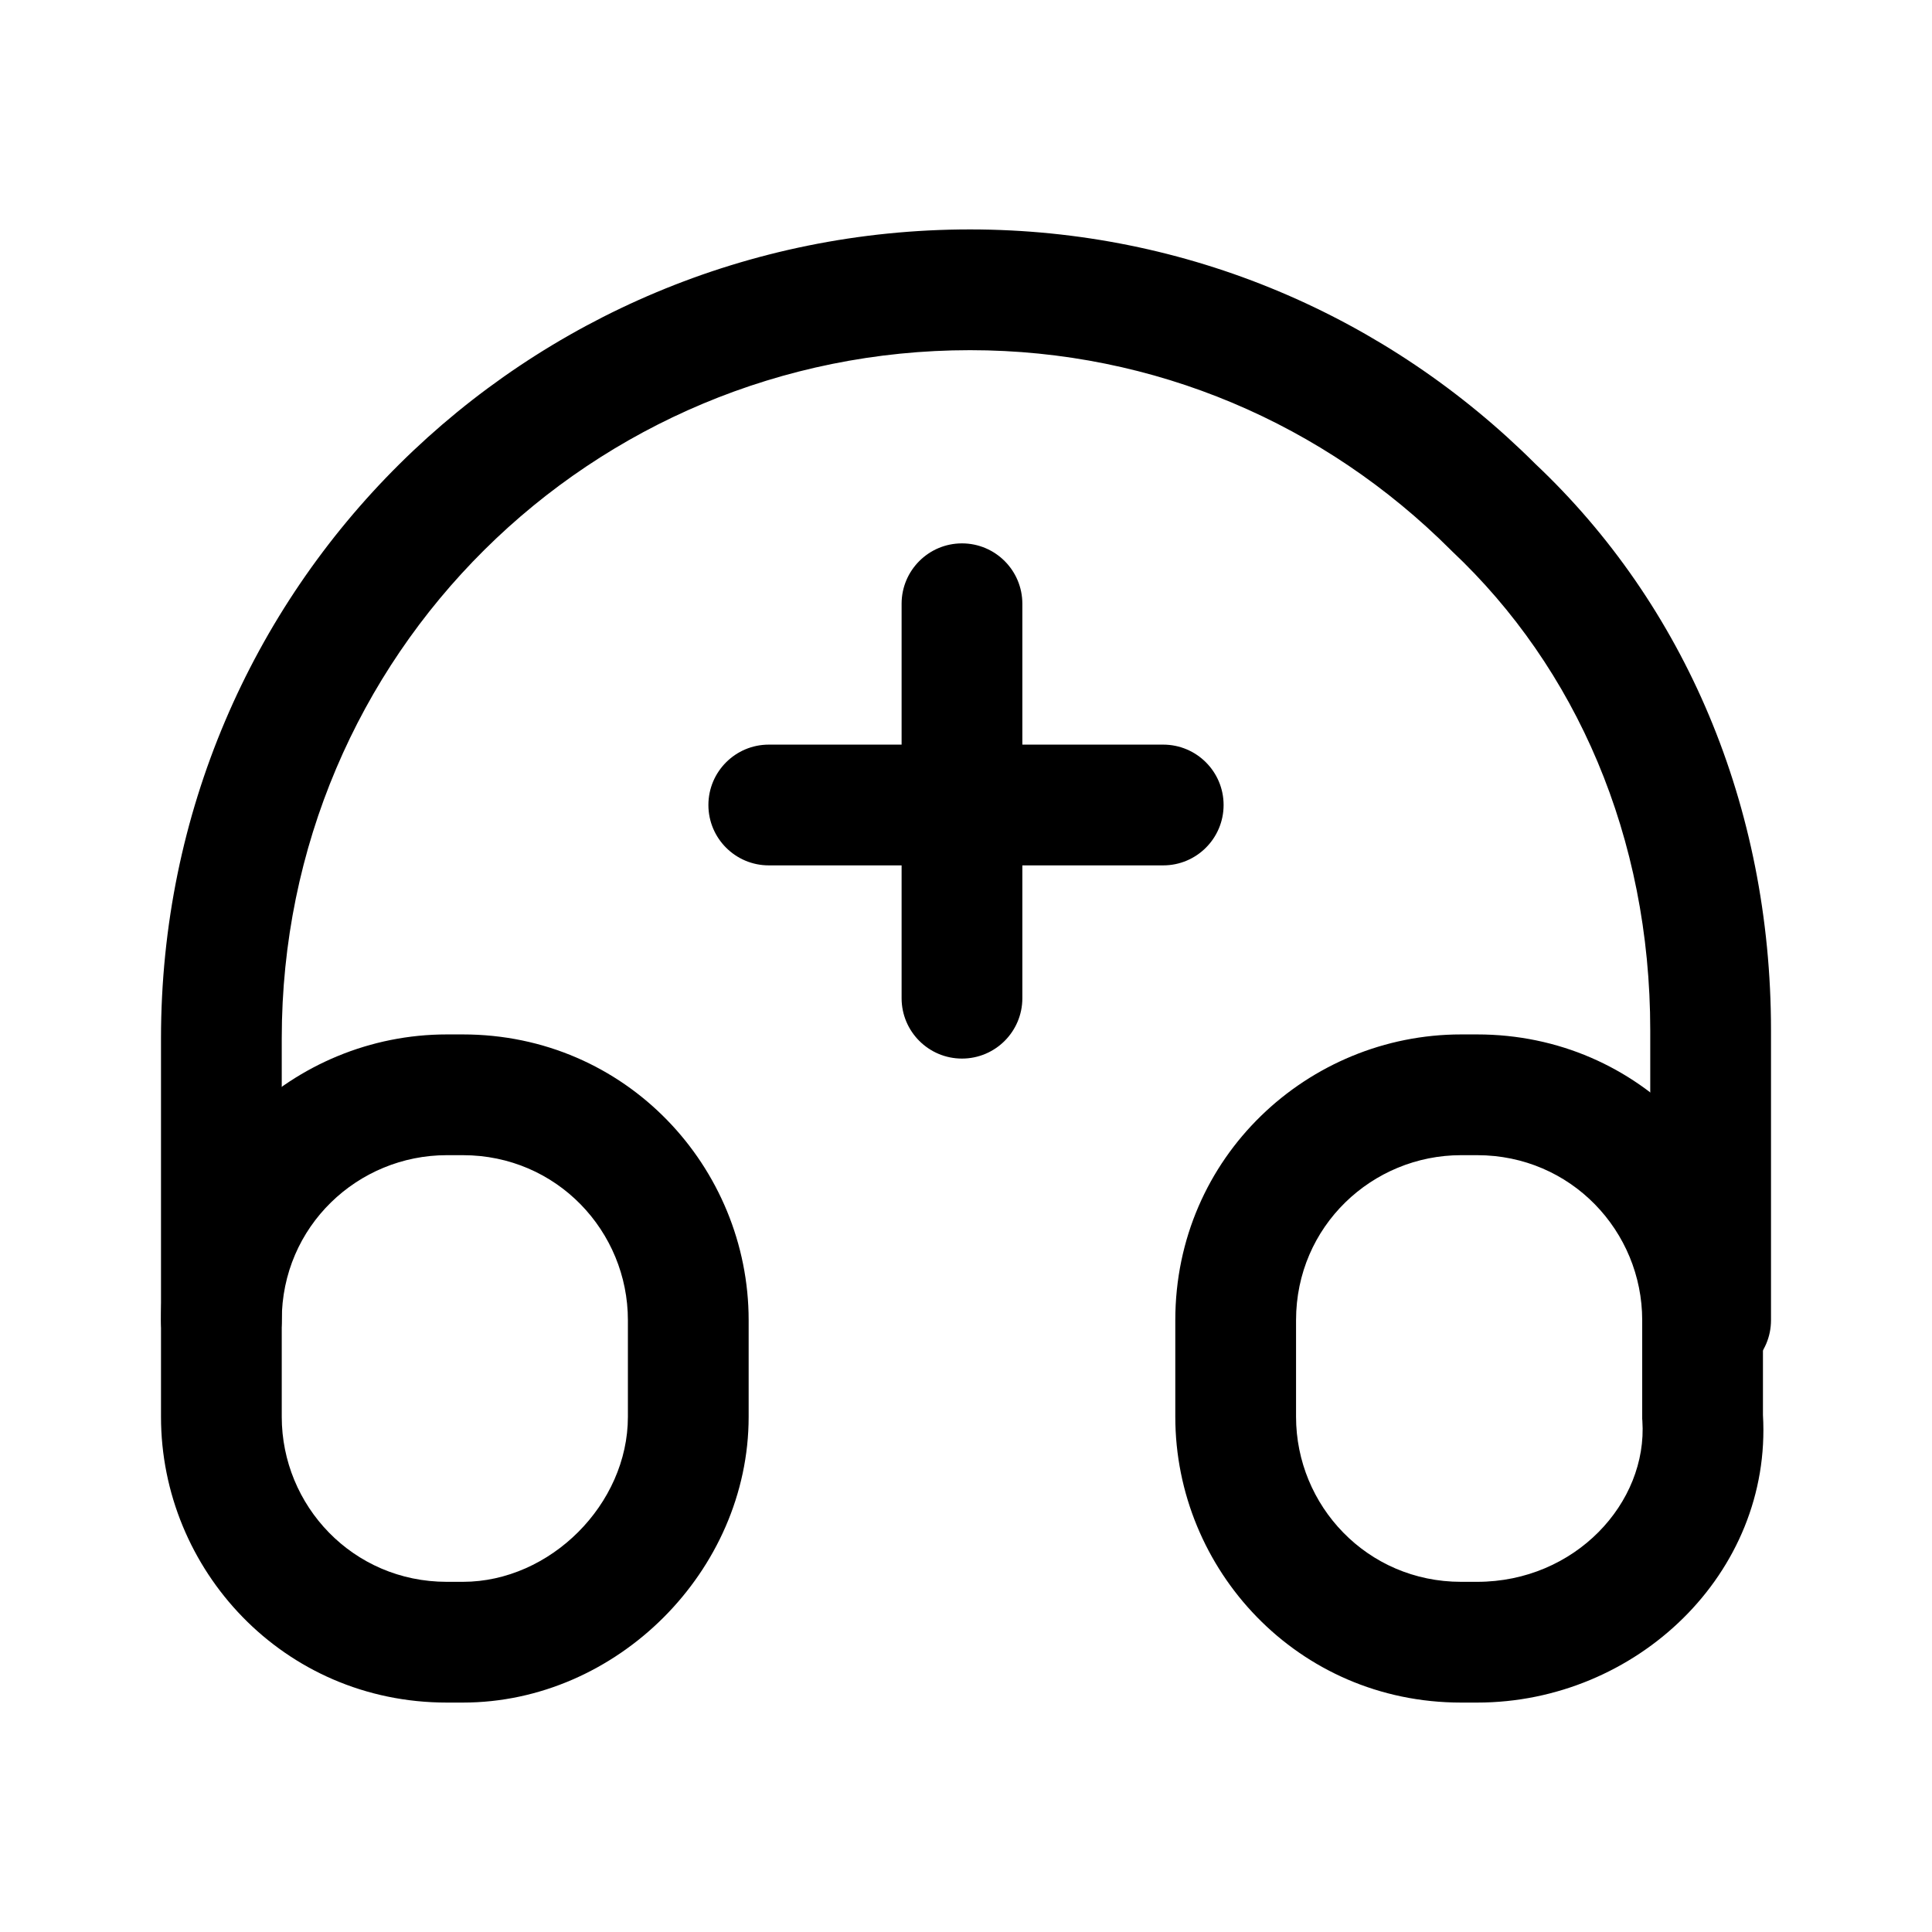 <svg width="24" height="24" viewBox="0 0 24 24" fill="none" xmlns="http://www.w3.org/2000/svg">
<path fill-rule="evenodd" clip-rule="evenodd" d="M11.95 6.75C12.364 6.75 12.7 7.086 12.7 7.5V12.4C12.7 12.814 12.364 13.15 11.95 13.15C11.536 13.15 11.2 12.814 11.2 12.4V7.5C11.2 7.086 11.536 6.75 11.95 6.75Z" fill="black"/>
<path fill-rule="evenodd" clip-rule="evenodd" d="M8.8 10C8.8 9.586 9.136 9.25 9.55 9.25H14.45C14.864 9.25 15.2 9.586 15.2 10C15.2 10.414 14.864 10.75 14.45 10.75H9.55C9.136 10.75 8.8 10.414 8.8 10Z" fill="black"/>
<path fill-rule="evenodd" clip-rule="evenodd" d="M5.55 14.35C4.447 14.35 3.5 15.232 3.5 16.4V17.6C3.5 18.703 4.382 19.65 5.55 19.65H5.75C6.836 19.65 7.8 18.686 7.8 17.6V16.4C7.8 15.297 6.918 14.35 5.75 14.35H5.55ZM2 16.4C2 14.368 3.653 12.85 5.55 12.85H5.75C7.782 12.85 9.3 14.503 9.3 16.4V17.6C9.3 19.514 7.664 21.15 5.75 21.15H5.55C3.518 21.15 2 19.497 2 17.6V16.4Z" fill="black"/>
<path fill-rule="evenodd" clip-rule="evenodd" d="M2 12.9C2 7.281 6.541 2.85 12.05 2.85C14.751 2.85 17.236 3.93 19.072 5.762C20.925 7.51 22 10.008 22 12.8V16.4C22 16.814 21.664 17.15 21.25 17.15C20.836 17.15 20.5 16.814 20.5 16.4V12.8C20.5 10.396 19.578 8.297 18.036 6.846L18.028 6.838L18.02 6.83C16.456 5.267 14.345 4.35 12.05 4.35C7.359 4.35 3.5 8.119 3.5 12.9V16.4C3.5 16.814 3.164 17.15 2.75 17.15C2.336 17.15 2 16.814 2 16.4V12.9Z" fill="black"/>
<path fill-rule="evenodd" clip-rule="evenodd" d="M18.15 14.35C17.047 14.35 16.1 15.232 16.1 16.4V17.6C16.1 18.703 16.982 19.65 18.15 19.65H18.35C19.566 19.65 20.47 18.669 20.402 17.65L20.4 17.625V16.4C20.4 15.297 19.518 14.35 18.35 14.35H18.15ZM14.6 16.4C14.6 14.368 16.253 12.85 18.15 12.85H18.35C20.382 12.85 21.9 14.503 21.9 16.4V17.577C22.015 19.545 20.326 21.15 18.35 21.15H18.15C16.118 21.15 14.6 19.497 14.6 17.6V16.4Z" fill="black"/>
</svg>
